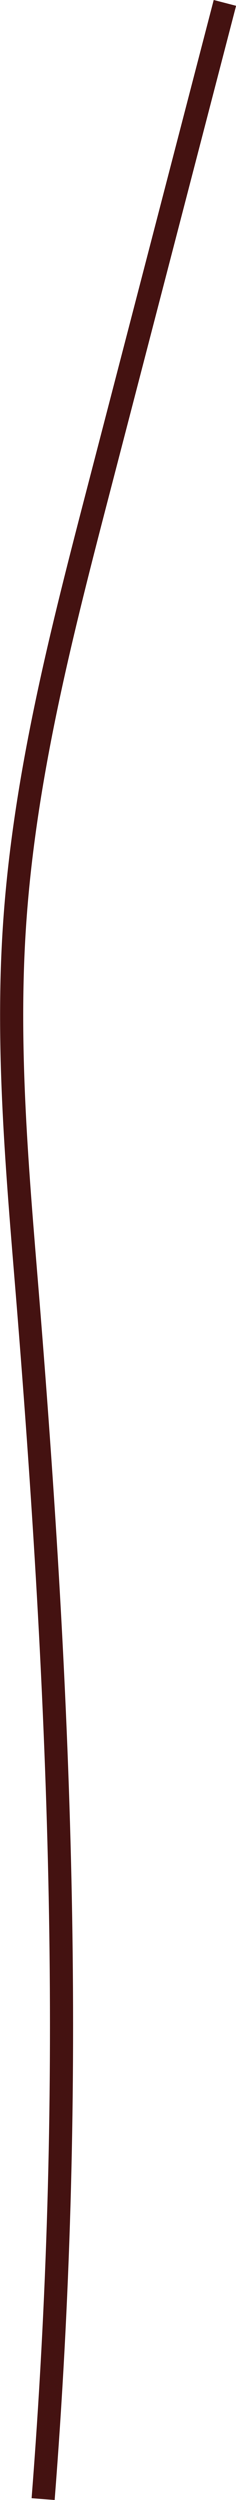 <?xml version="1.0" encoding="utf-8"?>
<!-- Generator: Adobe Illustrator 23.0.2, SVG Export Plug-In . SVG Version: 6.00 Build 0)  -->
<svg version="1.1" id="Layer_1" xmlns="http://www.w3.org/2000/svg" xmlns:xlink="http://www.w3.org/1999/xlink" x="0px" y="0px"
	 viewBox="0 0 20.41 215.94" style="enable-background:new 0 0 20.41 215.94;" xml:space="preserve">
<style type="text/css">
	.st0{fill:none;stroke:#441211;stroke-width:2;stroke-miterlimit:10;}
	.st1{fill:#ECC2C0;stroke:#441211;stroke-width:2;stroke-miterlimit:10;}
	.st2{fill:#441211;}
	.st3{fill:none;stroke:#441211;stroke-linejoin:round;stroke-miterlimit:10;}
	.st4{fill:#441211;stroke:#441211;stroke-width:2;stroke-miterlimit:10;}
	.st5{fill:none;stroke:#EDC2C0;stroke-miterlimit:10;}
	.st6{fill:#D7F1F4;}
	.st7{fill:none;}
</style>
<path class="st0" d="M3.73,215.86c2.69-34.5,1.79-65.22-1.36-104.03c-0.86-10.53-1.81-21.1-1.13-31.65
	c0.83-13.01,4.13-25.73,7.41-38.35c3.6-13.86,7.2-27.72,10.8-41.58"/>
</svg>
